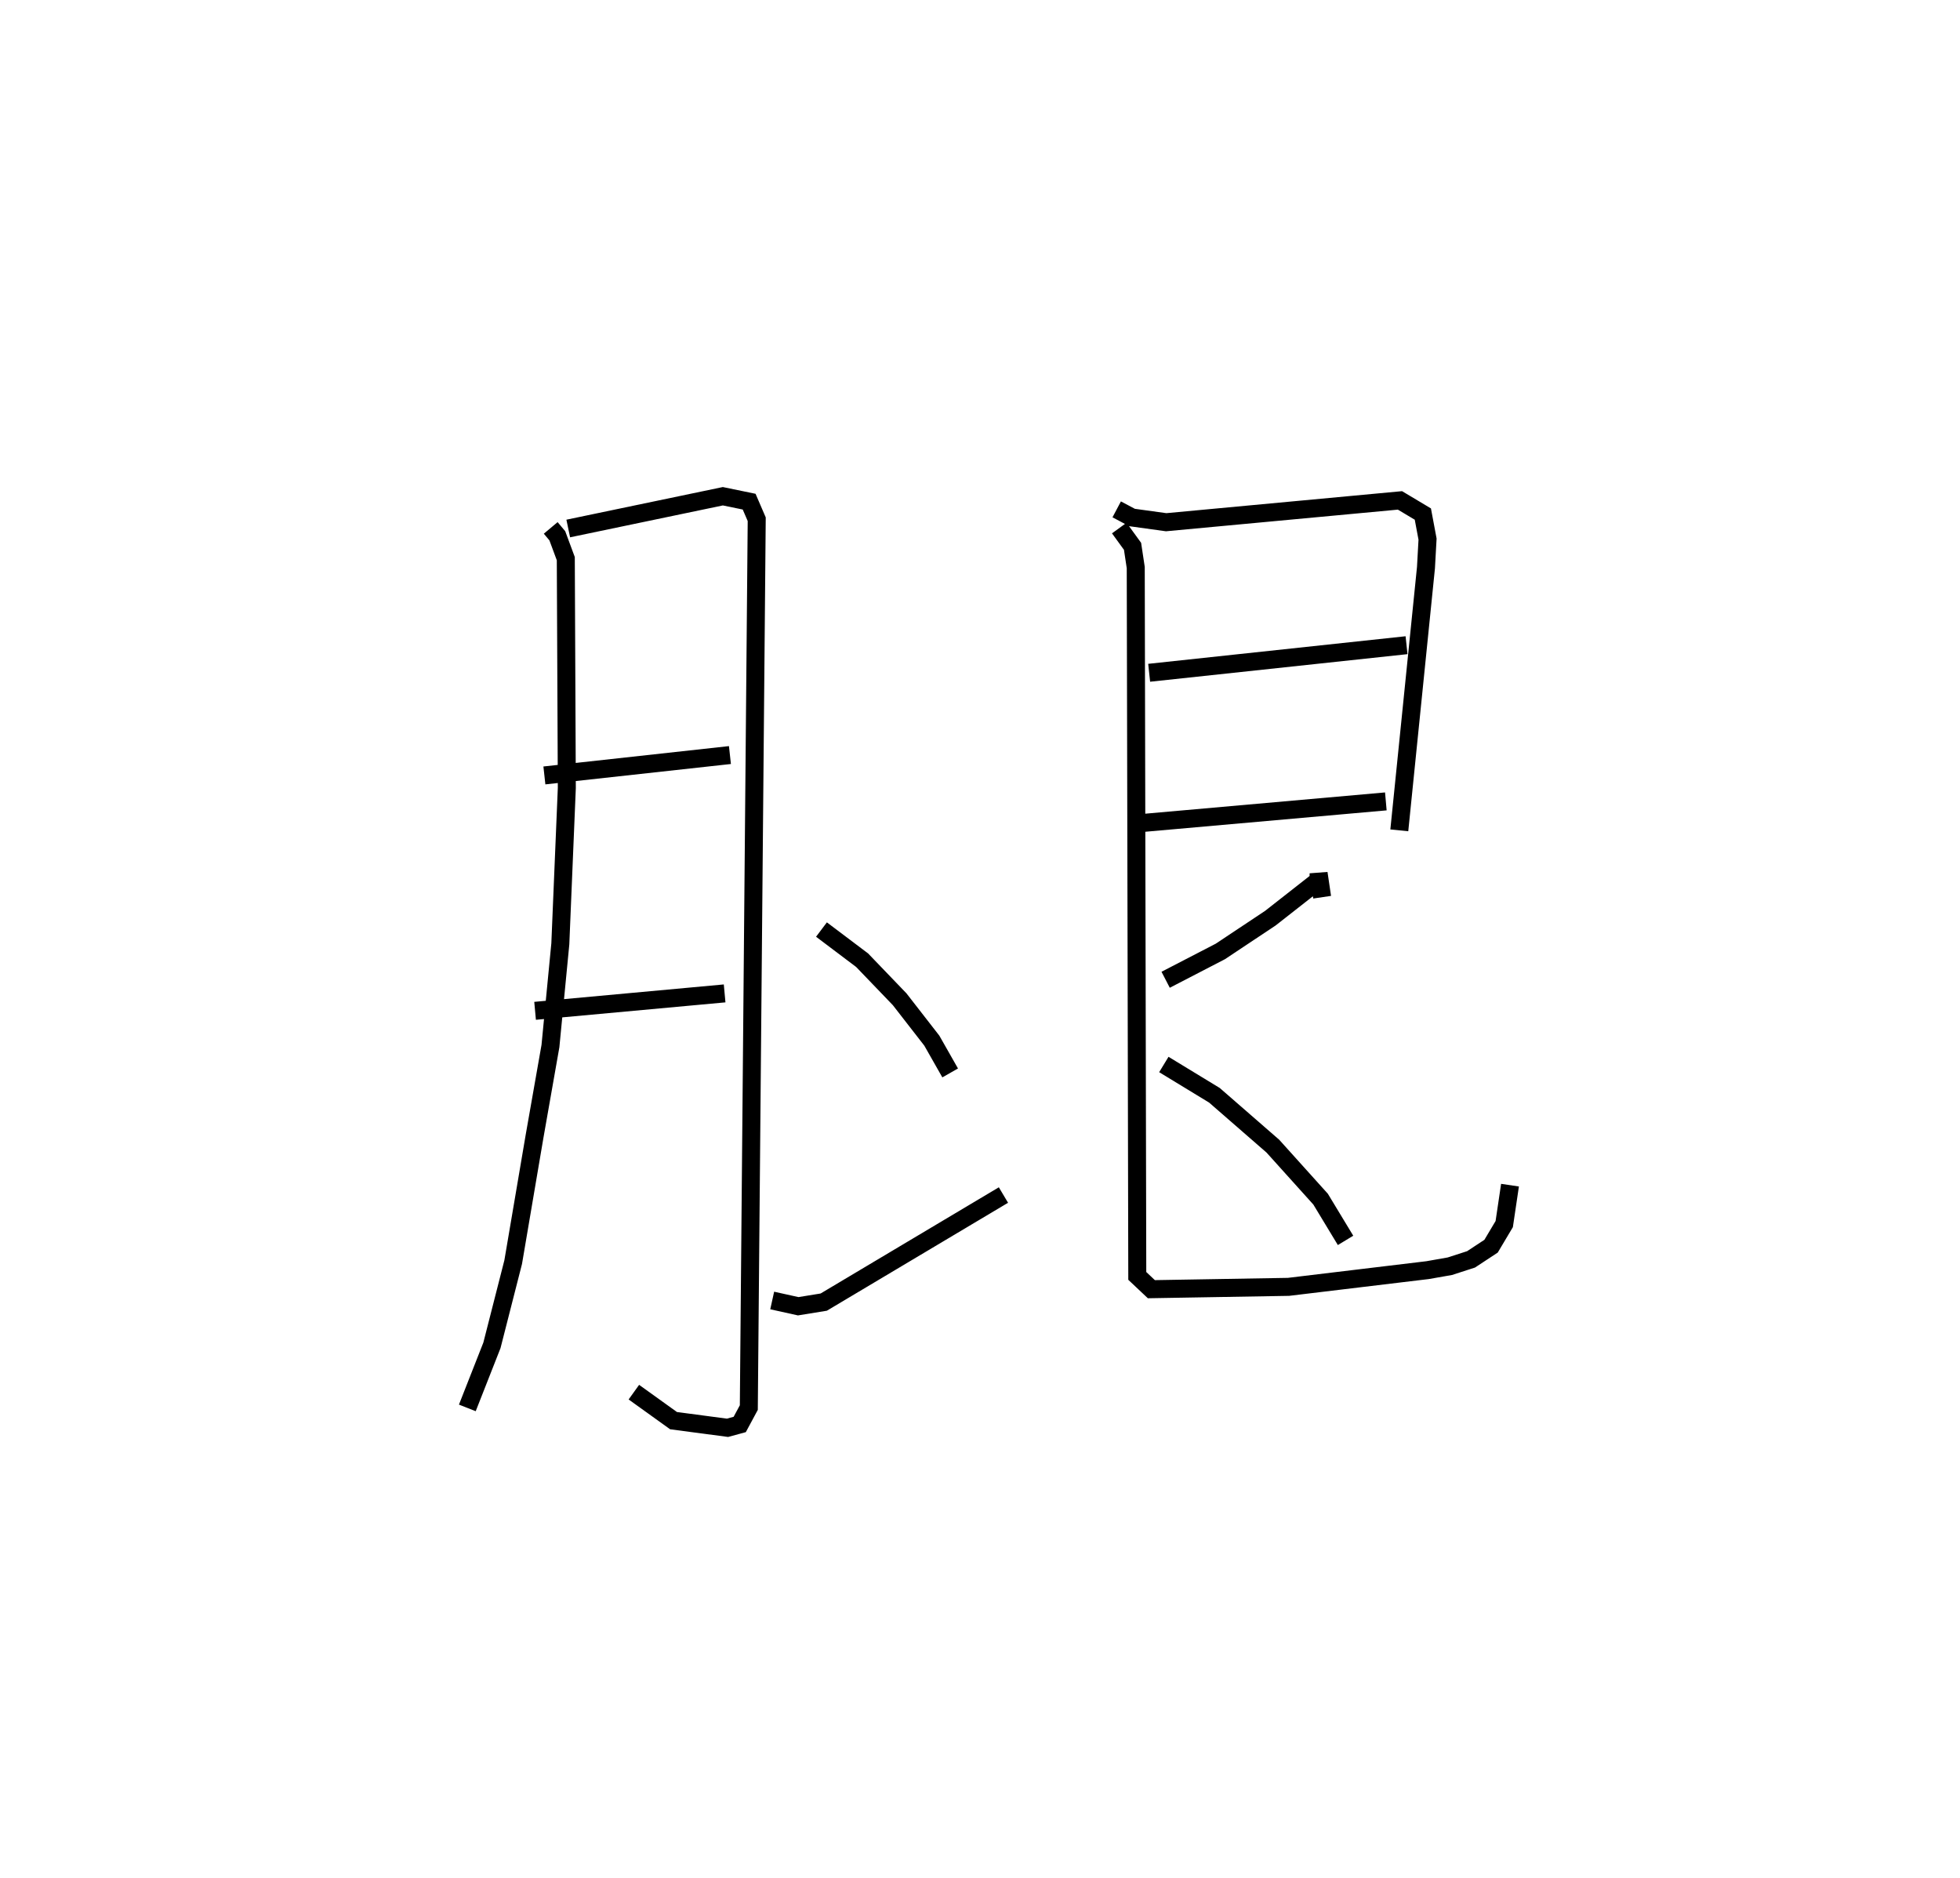 <?xml version="1.0" encoding="utf-8" ?>
<svg baseProfile="full" height="104.309" version="1.1" width="108.888" xmlns="http://www.w3.org/2000/svg" xmlns:ev="http://www.w3.org/2001/xml-events" xmlns:xlink="http://www.w3.org/1999/xlink"><defs /><rect fill="white" height="104.309" width="108.888" x="0" y="0" /><path d="M25,25 m0.0,0.0 m5.595,4.323 l0.367,0.438 0.471,1.27 l0.057,12.735 -0.361,8.66 l-0.549,5.679 -0.883,5.016 l-1.187,6.985 -1.18,4.621 l-1.367,3.476 m5.606,-48.847 l8.589,-1.792 1.461,0.301 l0.421,0.976 -0.439,49.344 l-0.505,0.938 -0.679,0.185 l-2.998,-0.397 -2.204,-1.583 m-4.971,-34.256 l10.308,-1.132 m-10.825,14.207 l10.53,-0.968 m21.782,-26.886 l0.853,0.452 1.894,0.262 l12.99,-1.212 1.271,0.759 l0.261,1.392 -0.088,1.587 l-1.481,14.589 m-13.897,-8.752 l14.299,-1.532 m-14.708,9.878 l13.558,-1.202 m-14.809,-15.183 l0.737,1.015 0.178,1.18 l0.085,39.345 0.783,0.738 l7.619,-0.13 7.73,-0.929 l1.232,-0.217 1.179,-0.381 l1.112,-0.732 0.731,-1.228 l0.321,-2.162 m-38.252,-14.198 l2.259,1.703 2.084,2.168 l1.788,2.3 1.019,1.793 m-9.887,12.64 l1.445,0.32 1.418,-0.23 l9.984,-5.948 m17.705,-16.543 l-0.197,-1.33 0.002,0.393 l-2.683,2.103 -2.779,1.848 l-3.037,1.572 m-0.1,4.706 l2.81,1.71 3.246,2.825 l2.653,2.945 1.386,2.29 " fill="none" stroke="black" stroke-width="1" /></svg>